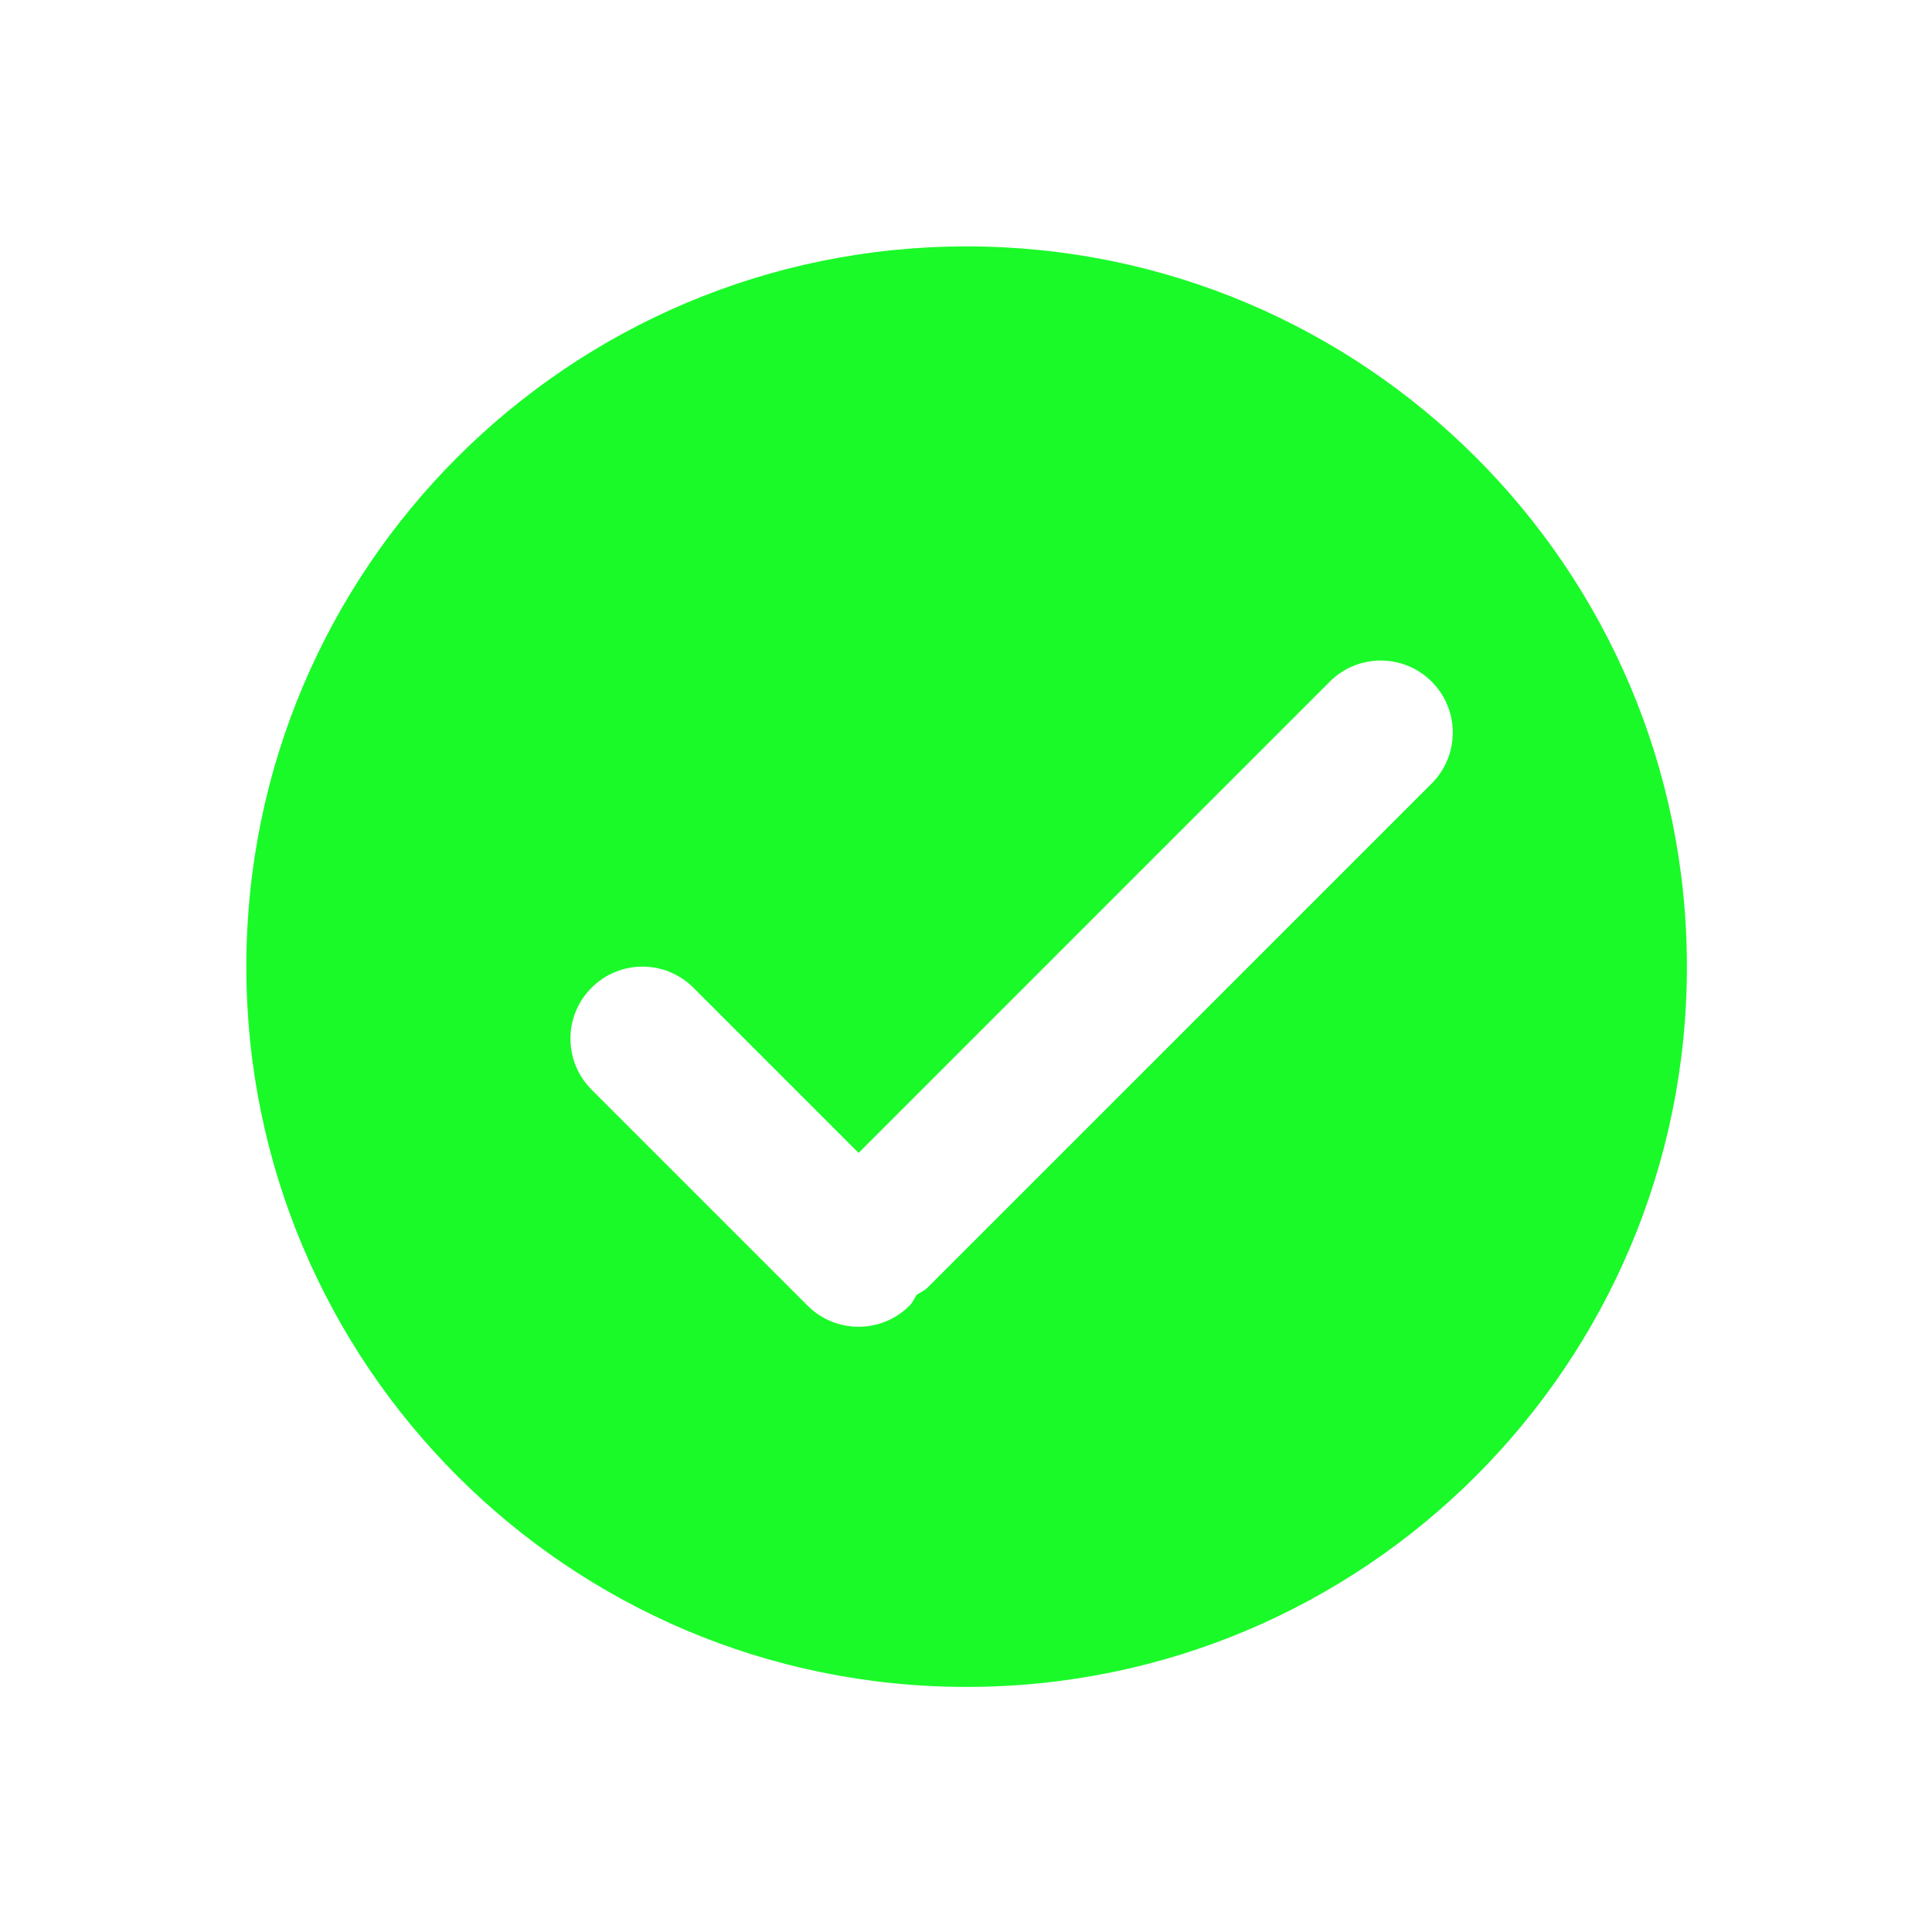 <?xml version="1.0" standalone="no"?><!DOCTYPE svg PUBLIC "-//W3C//DTD SVG 1.1//EN"
  "http://www.w3.org/Graphics/SVG/1.1/DTD/svg11.dtd">
<svg class="icon" width="20px" height="20.00px" viewBox="0 0 1024 1024" version="1.1"
     xmlns="http://www.w3.org/2000/svg">
  <path
    d="M512.298 130.59c-210.843 0-381.737 170.894-381.737 381.751 0 210.856 170.894 381.765 381.737 381.765 210.87 0 381.793-170.909 381.793-381.765C894.09 301.484 723.167 130.59 512.298 130.59zM758.824 415.262l-267.244 267.23c-1.718 1.675-3.835 2.502-5.723 3.791-1.317 1.917-2.089 4.077-3.806 5.752-7.469 7.454-17.227 11.188-26.985 11.188-9.786 0-19.543-3.734-27.013-11.188L313.53 577.513c-14.909-14.909-14.909-39.076 0-53.998 14.909-14.908 39.089-14.908 53.999 0l87.535 87.536 249.76-249.774c14.938-14.909 39.09-14.909 53.999 0C773.732 376.185 773.732 400.351 758.824 415.262z"
    fill="#1afa29"/>
</svg>
